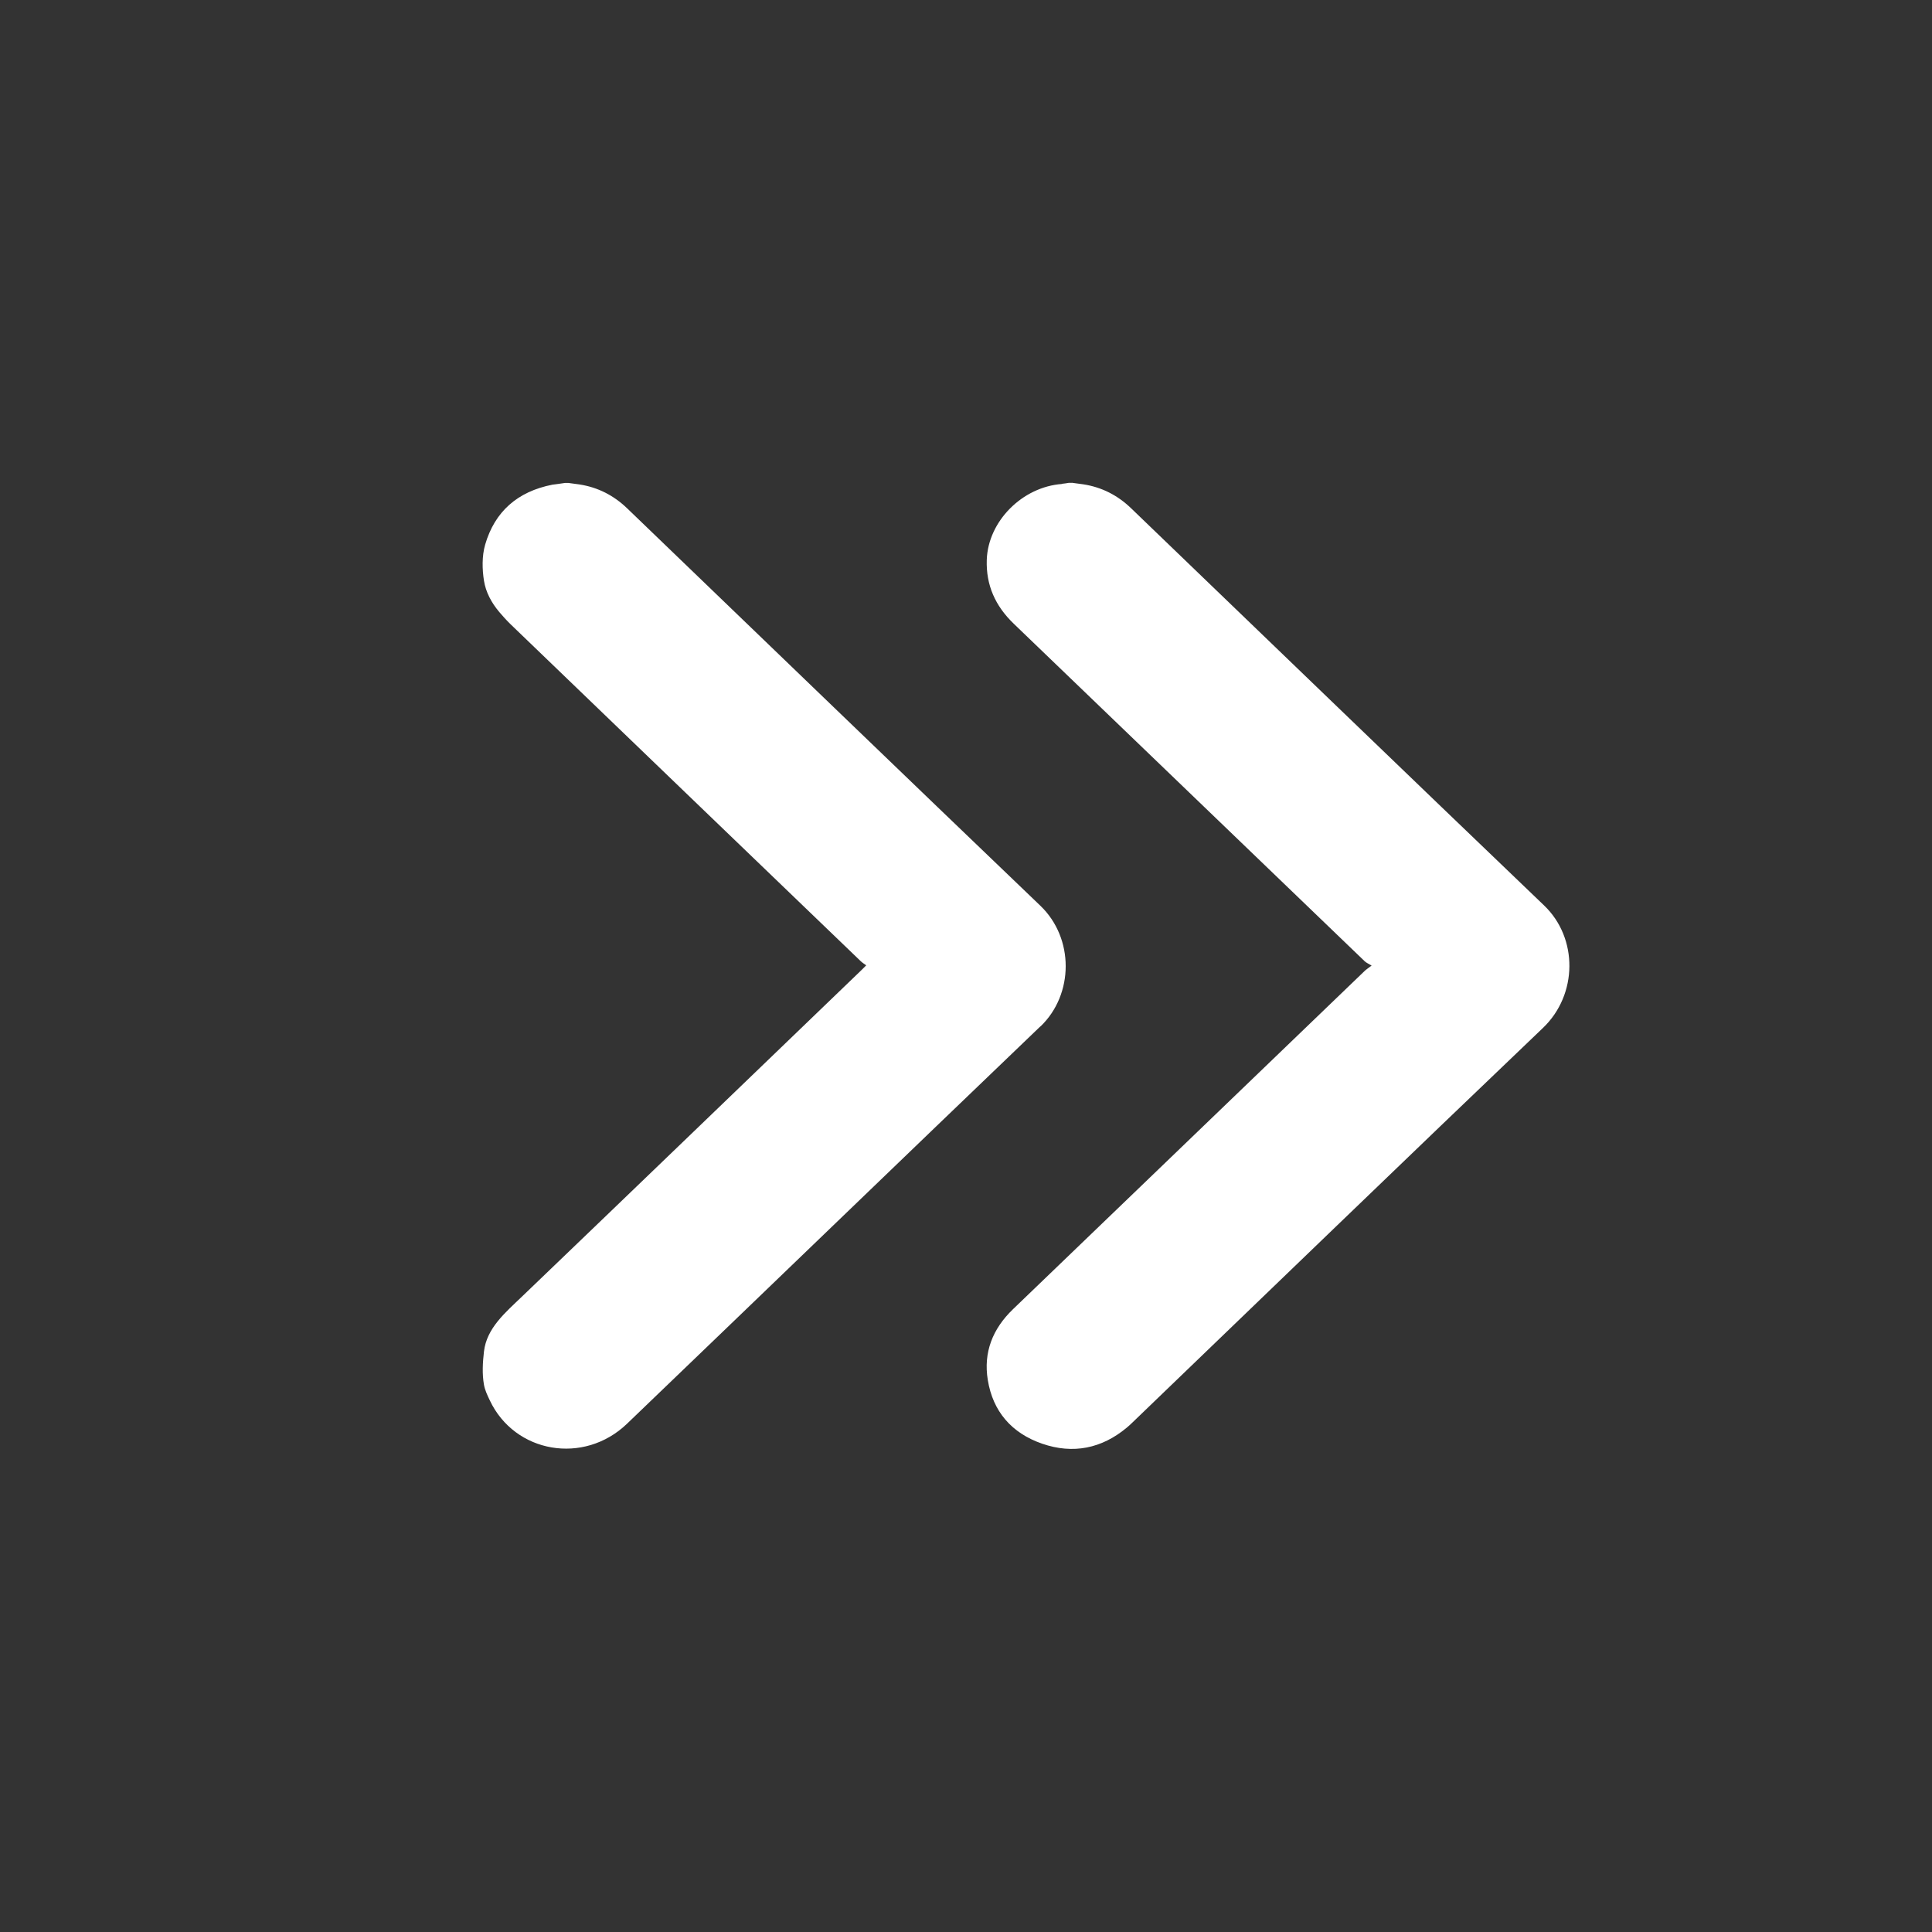 <?xml version="1.0" encoding="UTF-8" standalone="no"?>
<svg
   xmlns:dc="http://purl.org/dc/elements/1.1/"
   xmlns:cc="http://creativecommons.org/ns#"
   xmlns:rdf="http://www.w3.org/1999/02/22-rdf-syntax-ns#"
   xmlns:svg="http://www.w3.org/2000/svg"
   xmlns="http://www.w3.org/2000/svg"
   xmlns:sodipodi="http://sodipodi.sourceforge.net/DTD/sodipodi-0.dtd"
   xmlns:inkscape="http://www.inkscape.org/namespaces/inkscape"
   width="32"
   height="32"
   version="1.1"
   id="svg6"
   sodipodi:docname="system-log-out.svg"
   inkscape:version="0.92.4 5da689c313, 2019-01-14">
  <rect width="100%" height="100%" fill="#333333" stroke="none"/>
  <defs
     id="defs10" />
  <sodipodi:namedview
     pagecolor="#c8c8c8"
     bordercolor="#666666"
     borderopacity="1"
     objecttolerance="10"
     gridtolerance="10"
     guidetolerance="10"
     inkscape:pageopacity="0"
     inkscape:pageshadow="2"
     inkscape:window-width="1920"
     inkscape:window-height="1019"
     id="namedview8"
     showgrid="false"
     inkscape:zoom="7.375"
     inkscape:cx="16"
     inkscape:cy="16"
     inkscape:window-x="0"
     inkscape:window-y="36"
     inkscape:window-maximized="1"
     inkscape:current-layer="svg6" />
  <g
     transform="translate(-122,82)"
     id="system-log-out">
    <rect
       x="122"
       y="-82"
       width="32"
       height="32"
       rx="0"
       ry="0"
       style="opacity:0;stroke-width:2;paint-order:fill markers stroke"
       id="rect8" />
    <path
       style="color:#000000;overflow:visible;opacity:0.5;fill:none"
       inkscape:connector-curvature="0"
       d="m 138,-80.5 c -8,0 -14.5,6.5 -14.5,14.5 0,8 6.5,14.5 14.5,14.5 8,0 14.5,-6.5 14.5,-14.5 0,-8 -6.5,-14.5 -14.5,-14.5 z"
       overflow="visible"
       id="path14-3" />
    <path
       style="fill:#ffffff;fill-opacity:1;stroke-width:0.017"
       inkscape:connector-curvature="0"
       d="m 139.233,-64.998 c 0.557,-0.534 0.559,-1.464 -0.002,-2.001 -2.286,-2.19 -4.564,-4.388 -6.845,-6.583 -0.22,-0.211 -0.48,-0.346 -0.788,-0.394 -0.061,-0.009 -0.123,-0.017 -0.185,-0.025 -0.018,0 -0.036,0 -0.054,0 -0.07,0.01 -0.141,0.016 -0.21,0.029 -0.579,0.114 -0.954,0.446 -1.113,0.992 -0.056,0.192 -0.049,0.416 -0.02,0.598 0.03,0.19 0.124,0.365 0.252,0.517 0.06,0.071 0.123,0.141 0.19,0.206 1.932,1.861 3.866,3.721 5.799,5.58 0.025,0.024 0.056,0.043 0.09,0.068 -0.037,0.037 -0.06,0.062 -0.085,0.085 -1.872,1.801 -3.742,3.604 -5.617,5.402 -0.275,0.264 -0.584,0.522 -0.629,0.909 -0.021,0.183 -0.032,0.37 0,0.551 0.016,0.09 0.057,0.175 0.096,0.257 0.412,0.876 1.558,1.076 2.274,0.388 2.284,-2.192 4.561,-4.391 6.846,-6.581 z m -7.873,-9.002 -0.21,0.029 c 0.069,-0.014 0.14,-0.02 0.21,-0.029 z m 8.231,0.016 c -0.661,0.048 -1.226,0.62 -1.247,1.257 -0.014,0.418 0.141,0.764 0.447,1.058 1.938,1.863 3.875,3.727 5.812,5.59 0.027,0.026 0.064,0.041 0.115,0.072 -0.058,0.045 -0.089,0.064 -0.114,0.088 -1.184,1.138 -2.368,2.278 -3.552,3.417 -0.758,0.729 -1.515,1.458 -2.273,2.186 -0.338,0.325 -0.493,0.715 -0.418,1.173 0.084,0.518 0.391,0.879 0.9,1.055 0.512,0.177 0.987,0.08 1.401,-0.265 0.034,-0.028 0.066,-0.058 0.098,-0.089 2.264,-2.178 4.524,-4.362 6.796,-6.532 0.579,-0.553 0.582,-1.489 0.021,-2.027 -2.286,-2.19 -4.564,-4.388 -6.845,-6.583 -0.22,-0.211 -0.48,-0.346 -0.788,-0.394 -0.061,-0.009 -0.123,-0.017 -0.185,-0.025 -0.018,0 -0.036,0 -0.054,8.6e-5 -0.038,0.006 -0.076,0.013 -0.114,0.016 z m 0,0"
       p-id="30596"
       id="path926" />
  </g>
</svg>
